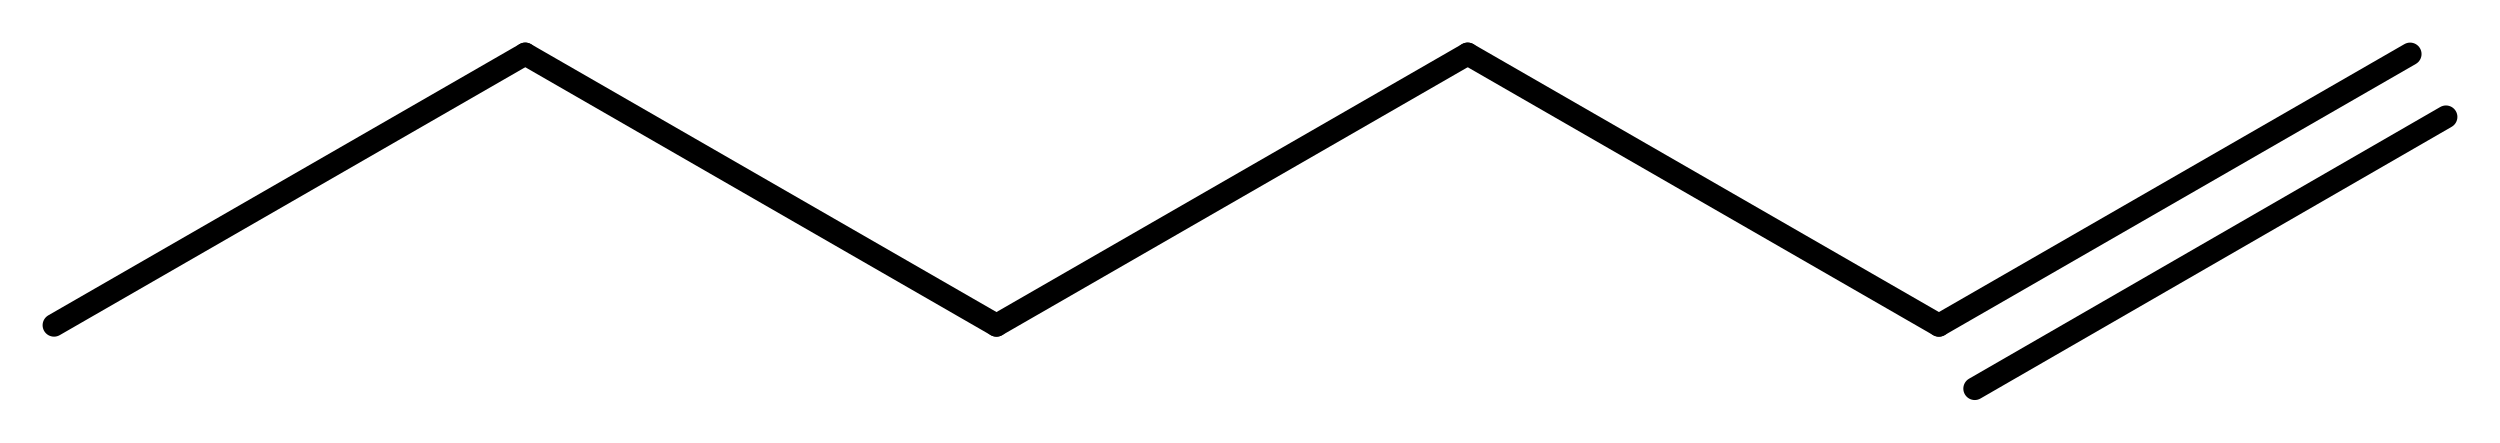 <svg width="144.36" viewBox="0 0 4812 852" text-rendering="auto" stroke-width="1" stroke-opacity="1" stroke-miterlimit="10" stroke-linejoin="miter" stroke-linecap="square" stroke-dashoffset="0" stroke-dasharray="none" stroke="black" shape-rendering="auto" image-rendering="auto" height="25.56" font-weight="normal" font-style="normal" font-size="12" font-family="'Dialog'" fill-opacity="1" fill="black" color-rendering="auto" color-interpolation="auto" xmlns="http://www.w3.org/2000/svg"><g><g stroke="white" fill="white"><rect y="0" x="0" width="4812" stroke="none" height="852"/></g><g transform="translate(32866,32866)" text-rendering="geometricPrecision" stroke-width="44" stroke-linejoin="round" stroke-linecap="round"><line y2="-32762" y1="-32240" x2="-31855" x1="-32762" fill="none"/><line y2="-32240" y1="-32762" x2="-30948" x1="-31855" fill="none"/><line y2="-32762" y1="-32240" x2="-30041" x1="-30948" fill="none"/><line y2="-32240" y1="-32762" x2="-29134" x1="-30041" fill="none"/><line y2="-32762" y1="-32240" x2="-28227" x1="-29134" fill="none"/><line y2="-32641" y1="-32118" x2="-28158" x1="-29065" fill="none"/></g></g></svg>